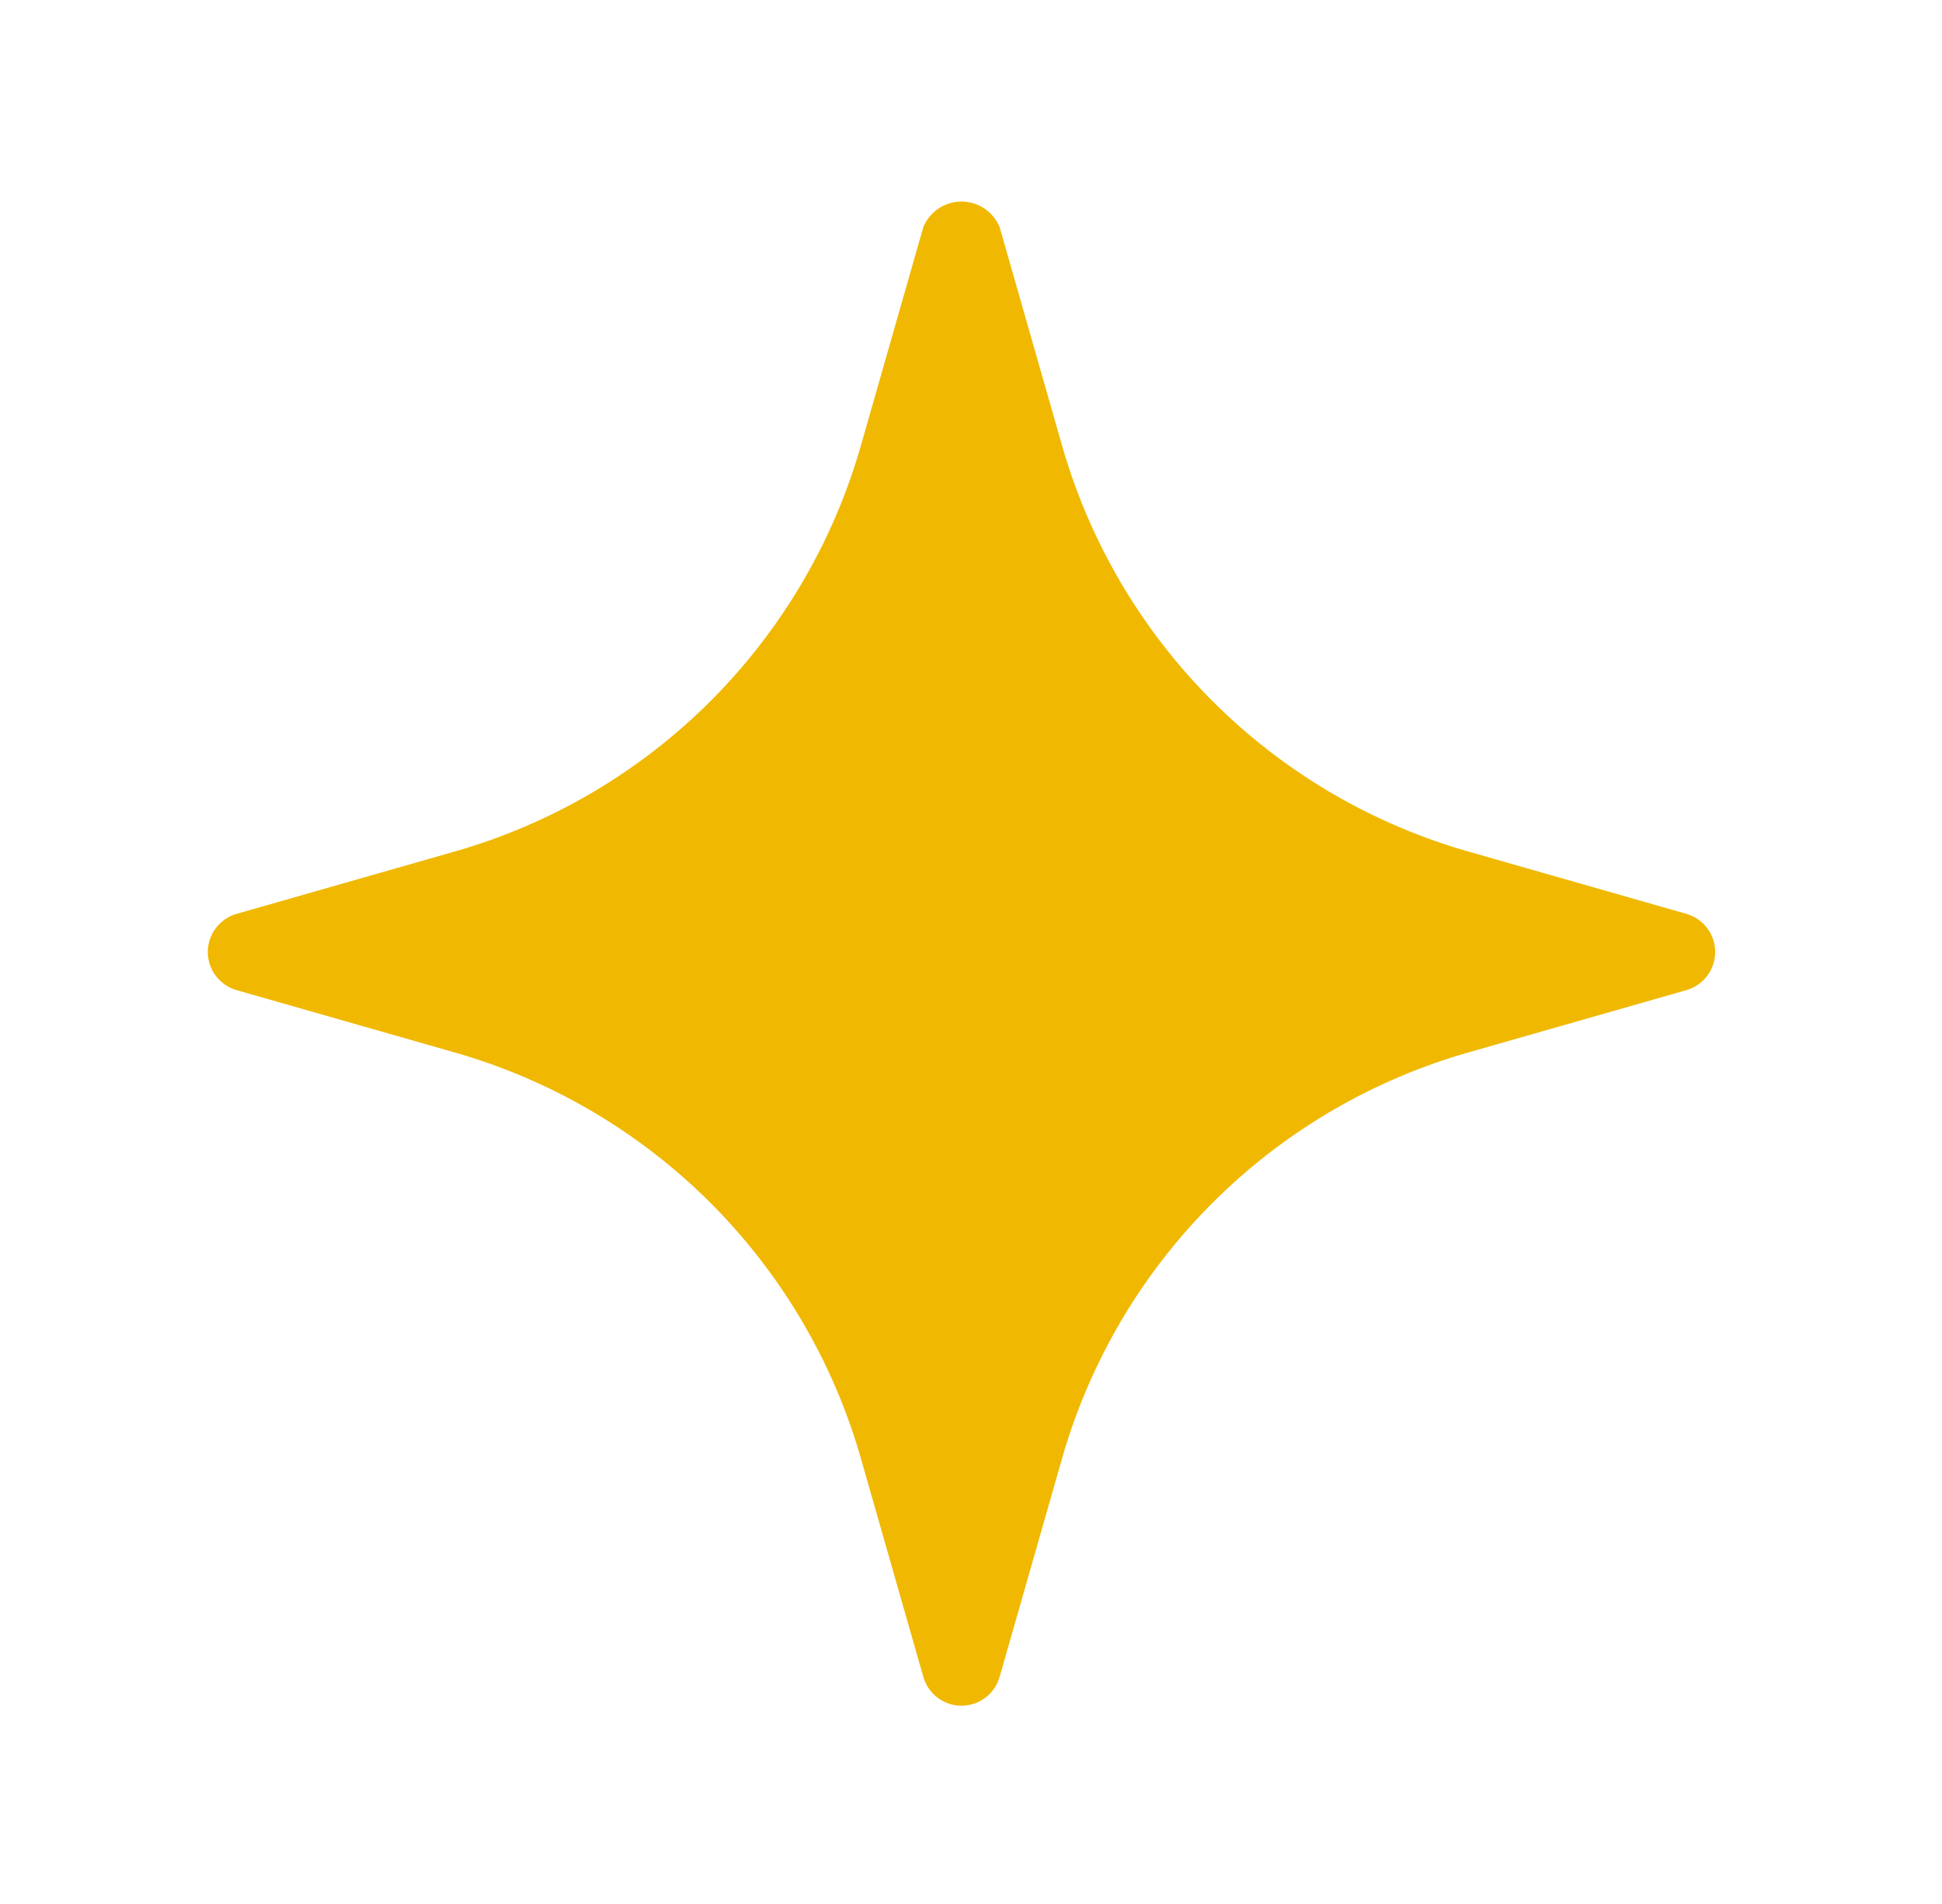 <svg width="51" height="50" viewBox="0 0 51 50" fill="none" xmlns="http://www.w3.org/2000/svg">
<path d="M44.285 23.998L38.606 22.375C36.049 21.654 33.719 20.289 31.84 18.41C29.961 16.531 28.596 14.201 27.875 11.644L26.252 5.965C26.171 5.766 26.032 5.596 25.853 5.476C25.675 5.357 25.465 5.293 25.25 5.293C25.035 5.293 24.825 5.357 24.647 5.476C24.468 5.596 24.329 5.766 24.248 5.965L22.625 11.644C21.904 14.201 20.539 16.531 18.66 18.41C16.781 20.289 14.451 21.654 11.894 22.375L6.215 23.998C5.997 24.06 5.805 24.191 5.668 24.372C5.531 24.553 5.457 24.773 5.457 25C5.457 25.227 5.531 25.447 5.668 25.628C5.805 25.809 5.997 25.94 6.215 26.002L11.894 27.625C14.451 28.346 16.781 29.711 18.66 31.59C20.539 33.469 21.904 35.799 22.625 38.356L24.248 44.035C24.31 44.253 24.441 44.445 24.622 44.582C24.803 44.719 25.023 44.793 25.25 44.793C25.477 44.793 25.697 44.719 25.878 44.582C26.059 44.445 26.19 44.253 26.252 44.035L27.875 38.356C28.596 35.799 29.961 33.469 31.84 31.59C33.719 29.711 36.049 28.346 38.606 27.625L44.285 26.002C44.504 25.94 44.695 25.809 44.832 25.628C44.969 25.447 45.043 25.227 45.043 25C45.043 24.773 44.969 24.553 44.832 24.372C44.695 24.191 44.504 24.06 44.285 23.998Z" fill="#F0B801"/>
</svg>
